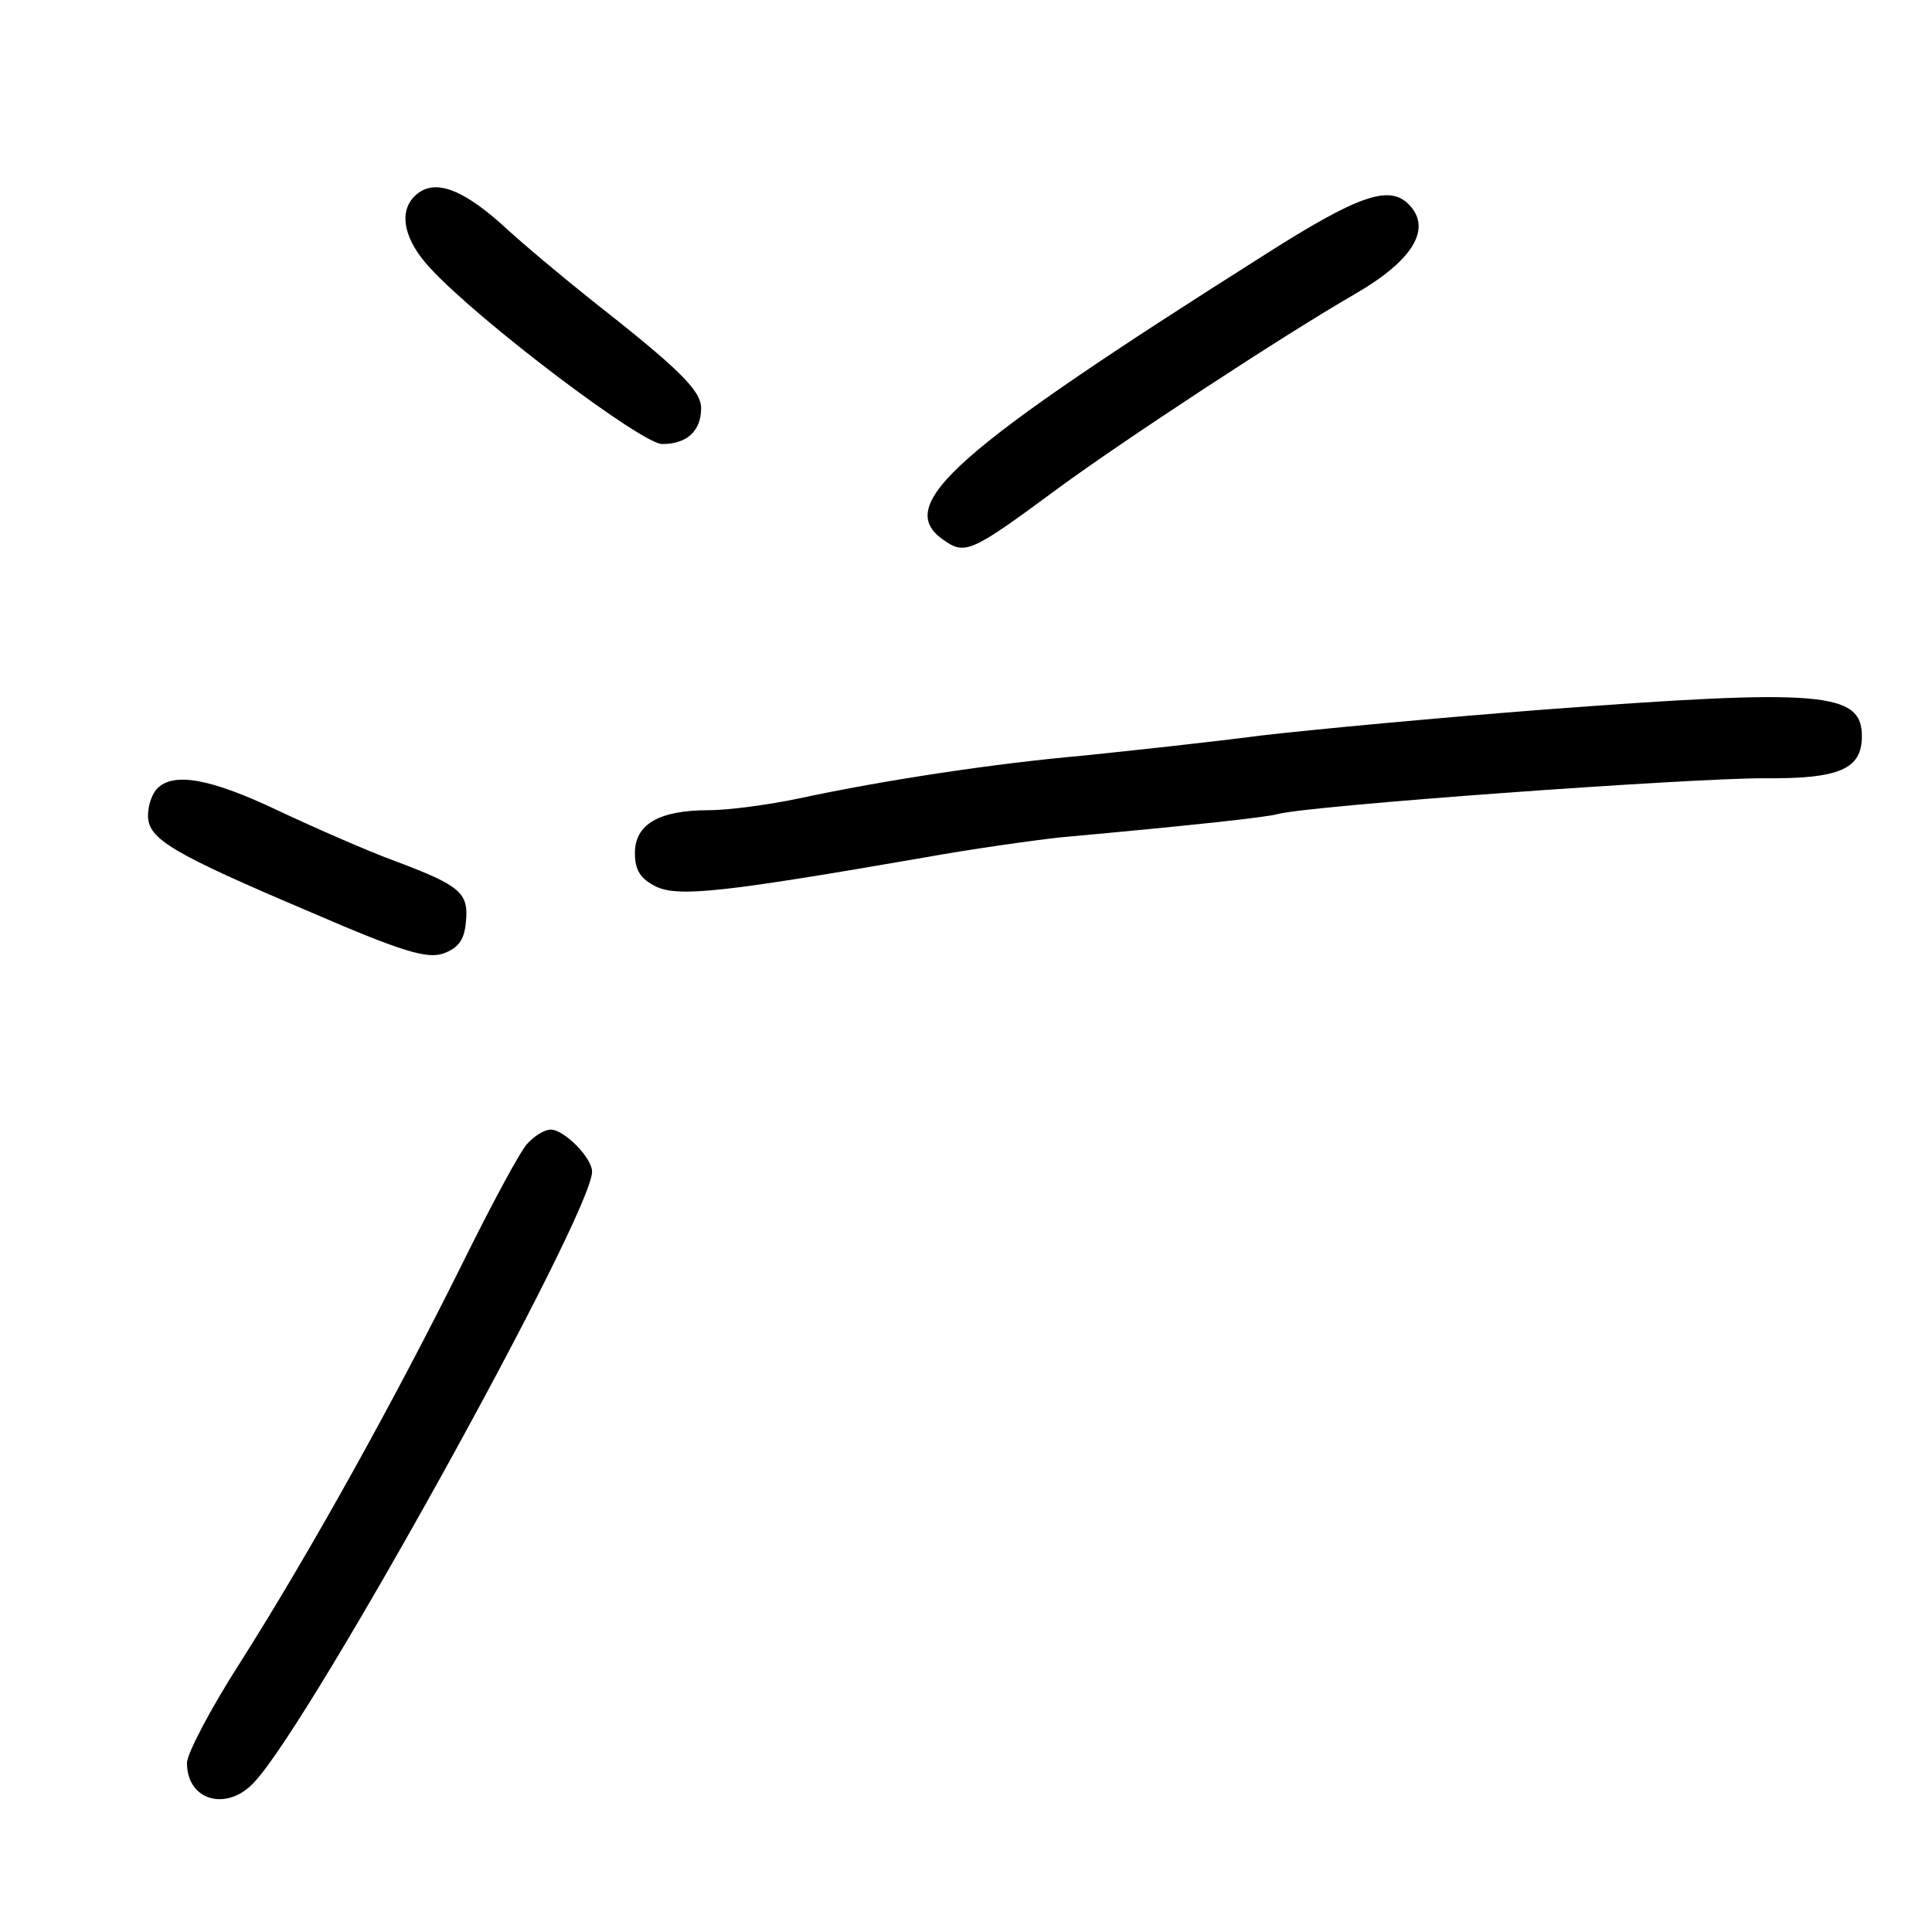 <?xml version="1.0" standalone="no"?>
<!DOCTYPE svg PUBLIC "-//W3C//DTD SVG 20010904//EN"
 "http://www.w3.org/TR/2001/REC-SVG-20010904/DTD/svg10.dtd">
<svg version="1.0" xmlns="http://www.w3.org/2000/svg"
 width="248pt" height="248pt" viewBox="0 0 248 248"
 preserveAspectRatio="xMidYMid meet">
<g transform="translate(0,248) scale(0.1,-0.1)"
fill="#000000" stroke="none">
<path d="M532 2228 c-21 -21 -13 -57 21 -93 64 -69 271 -225 297 -225 32 0 50
17 50 46 0 23 -29 51 -141 139 -35 28 -87 71 -116 98 -53 47 -88 58 -111 35z"/>
<path d="M1625 2154 c-400 -253 -479 -322 -414 -367 28 -20 36 -16 147 66 83
61 290 197 382 250 74 43 99 84 68 115 -25 25 -65 11 -183 -64z"/>
<path d="M1980 1569 c-129 -10 -291 -25 -360 -33 -69 -9 -172 -20 -230 -26
-113 -10 -253 -31 -365 -55 -38 -8 -90 -15 -115 -15 -64 0 -95 -18 -95 -55 0
-22 7 -33 27 -43 29 -14 89 -7 343 37 61 11 139 22 175 26 176 16 266 26 280
30 40 11 525 46 624 46 98 -1 126 12 126 54 0 57 -52 61 -410 34z"/>
<path d="M202 1468 c-7 -7 -12 -22 -12 -35 0 -30 30 -48 209 -124 118 -51 149
-60 170 -53 19 7 27 17 29 40 4 38 -7 47 -89 78 -36 13 -104 43 -151 65 -88
42 -135 50 -156 29z"/>
<path d="M677 1012 c-9 -9 -47 -80 -85 -157 -86 -173 -193 -366 -283 -508 -38
-59 -69 -118 -69 -130 0 -49 52 -63 87 -24 75 81 433 729 433 783 0 18 -36 54
-53 54 -8 0 -21 -8 -30 -18z"/>
</g>
</svg>
